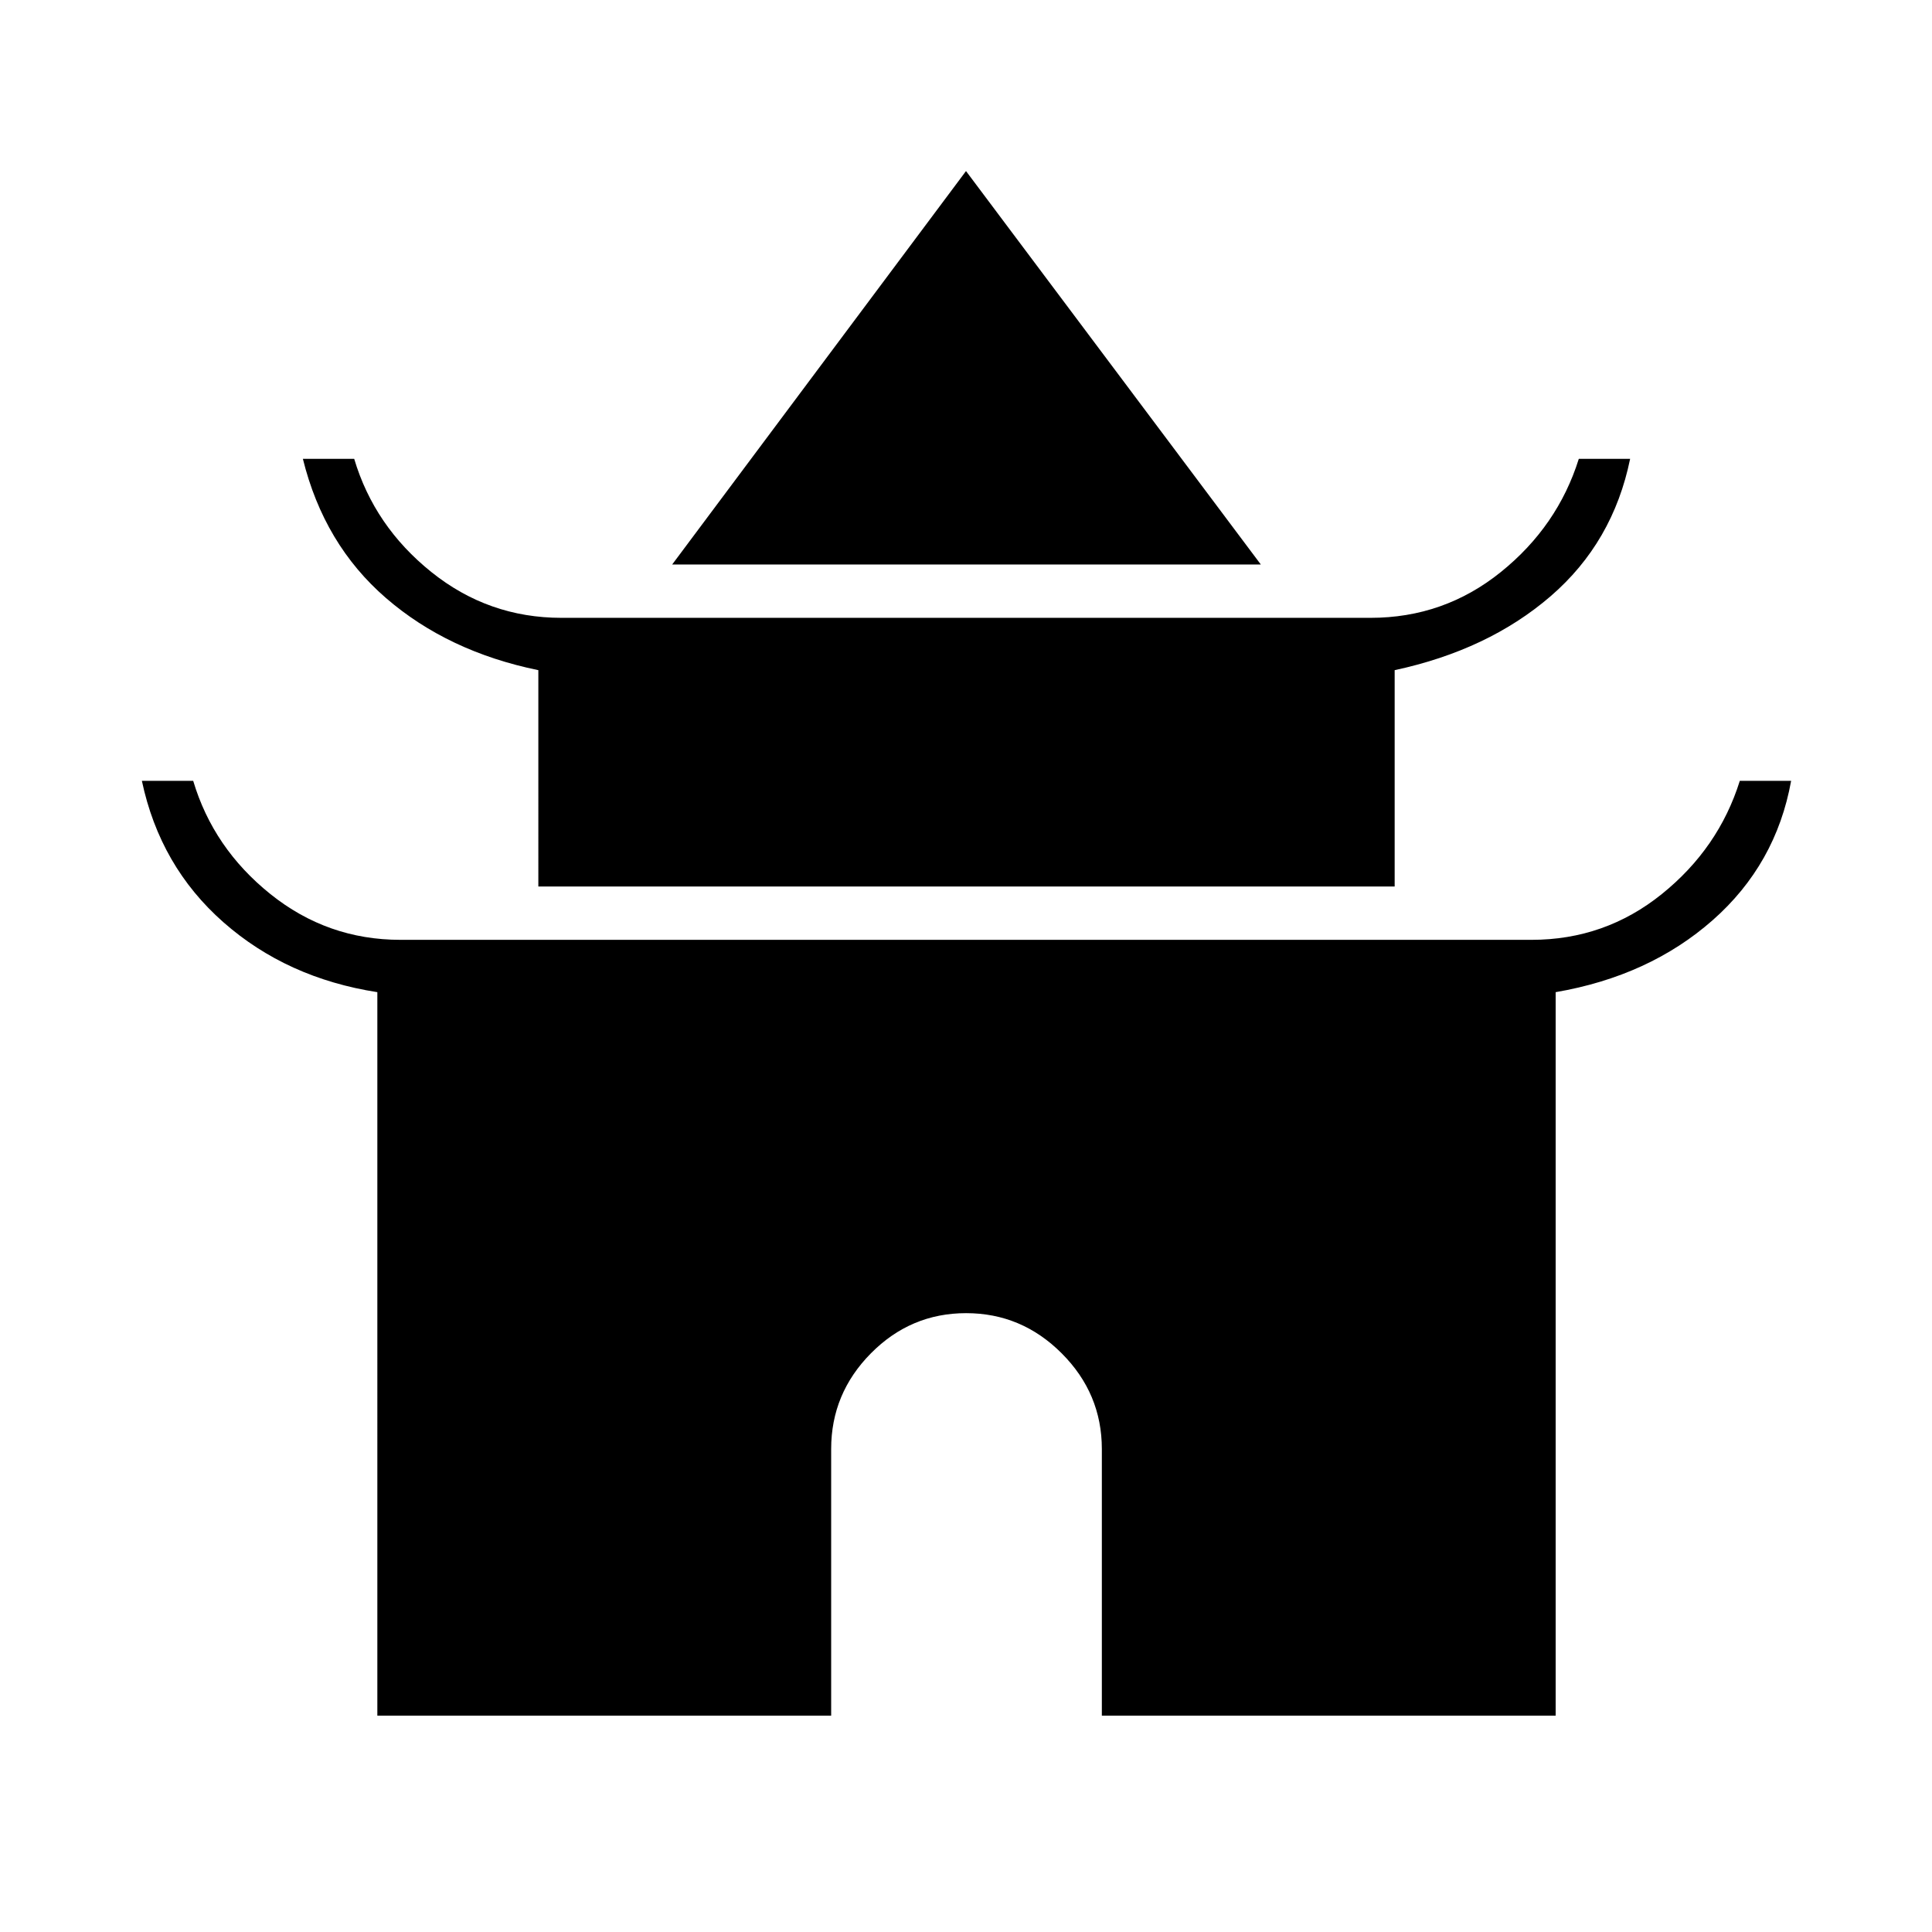 <svg xmlns="http://www.w3.org/2000/svg" height="24" viewBox="0 -960 960 960" width="24"><path d="M334-679.5 480-875l146.5 195.5H334Zm-66.5 160V-627q-44.93-9.2-75.72-35.85Q161-689.5 150.5-732H176q10 33.5 38.35 56.25T279-653h402q36.5 0 64.75-22.75T784.5-732H810q-8.5 41.5-39.5 68.25T693-627v107.5H267.5Zm-80 412V-467q-45-7-76.5-34.75T70.5-572H96q10 33.5 38.35 56.25T199-493h562q36.5 0 64.75-22.75T864.5-572H890q-7.5 41.5-39 69.25T773-467v359.5H547.5V-240q0-27.58-19.95-47.54-19.94-19.96-47.5-19.96-27.55 0-47.3 19.96Q413-267.58 413-240v132.5H187.5Z"/></svg>